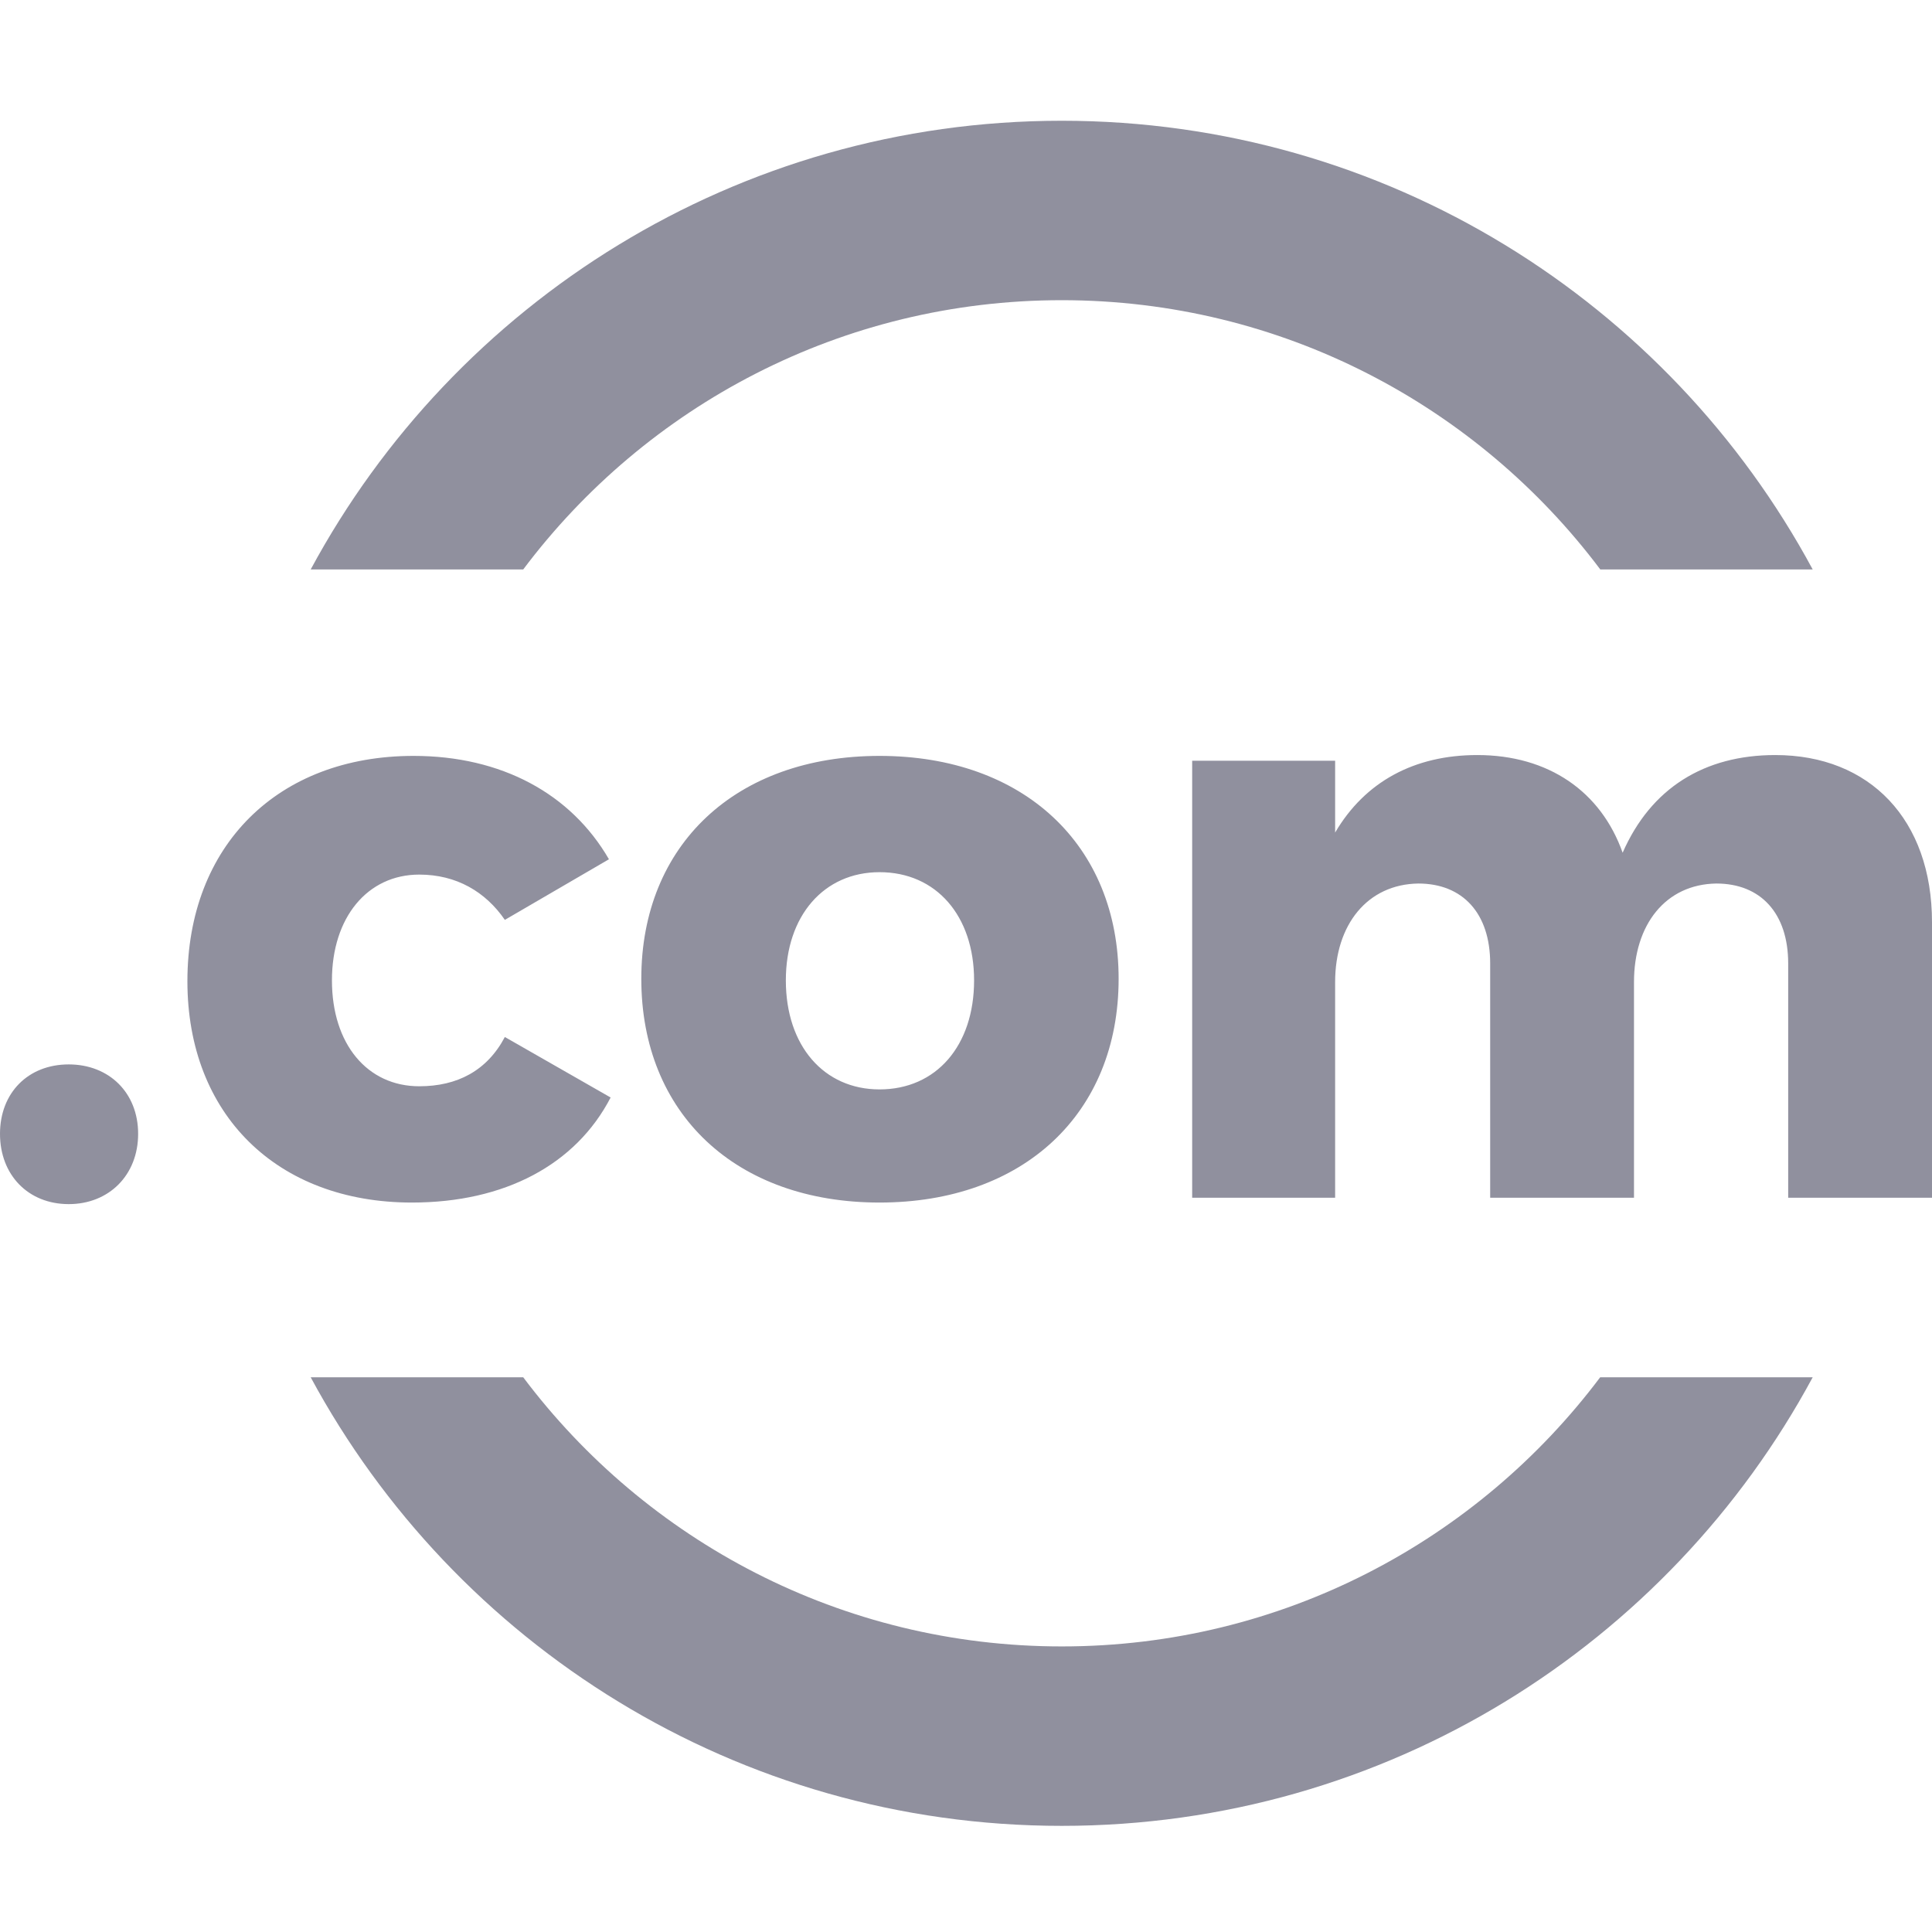 <?xml version="1.0" encoding="UTF-8"?>
<svg width="16px" height="16px" viewBox="0 0 16 16" version="1.1" xmlns="http://www.w3.org/2000/svg" xmlns:xlink="http://www.w3.org/1999/xlink">
    <title>域名 icon</title>
    <g id="组件库" stroke="none" stroke-width="1" fill="none" fill-rule="evenodd">
        <g id="画板" transform="translate(-1790, -791)">
            <g id="编组-10" transform="translate(45, 583)">
                <g id="编组-5备份" transform="translate(1725, 75)">
                    <g id="编组-8备份-3" transform="translate(0, 123)">
                        <g id="编组-7" transform="translate(20, 8)">
                            <g id="域名-icon" transform="translate(0, 2)">
                                <rect id="矩形备份-2" x="0" y="0" width="16" height="16"></rect>
                                <g id="编组" transform="translate(0, 1)" fill="#90909E" fill-rule="nonzero">
                                    <path d="M8.793,14.121 C6.104,14.121 3.766,12.618 2.573,10.406 L4.333,10.406 C5.35,11.759 6.969,12.635 8.793,12.635 C10.616,12.635 12.235,11.759 13.252,10.406 L15.012,10.406 C13.82,12.618 11.482,14.121 8.793,14.121 Z M8.793,0 C11.482,0 13.82,1.504 15.012,3.716 L13.253,3.716 C12.236,2.362 10.616,1.486 8.793,1.486 C6.969,1.486 5.35,2.362 4.333,3.716 L2.573,3.716 C3.765,1.504 6.103,0 8.793,0 Z" id="形状结合"></path>
                                    <path d="M0.569,8.972 C0.903,8.972 1.144,8.731 1.144,8.39 C1.144,8.049 0.903,7.815 0.569,7.815 C0.234,7.815 0,8.049 0,8.39 C0,8.731 0.234,8.972 0.569,8.972 Z M3.411,8.959 C4.181,8.959 4.769,8.644 5.057,8.089 L4.181,7.588 C4.033,7.868 3.786,7.996 3.472,7.996 C3.043,7.996 2.749,7.648 2.749,7.119 C2.749,6.598 3.043,6.243 3.472,6.243 C3.779,6.243 4.02,6.384 4.181,6.618 L5.043,6.116 C4.729,5.574 4.154,5.26 3.425,5.26 C2.301,5.26 1.552,6.002 1.552,7.126 C1.552,8.23 2.294,8.959 3.411,8.959 Z M7.284,8.959 C8.475,8.959 9.264,8.223 9.264,7.106 C9.264,5.996 8.475,5.26 7.284,5.26 C6.094,5.26 5.311,5.996 5.311,7.106 C5.311,8.223 6.094,8.959 7.284,8.959 Z M7.284,8.022 C6.823,8.022 6.508,7.661 6.508,7.119 C6.508,6.584 6.823,6.223 7.284,6.223 C7.753,6.223 8.067,6.584 8.067,7.119 C8.067,7.661 7.753,8.022 7.284,8.022 Z M11.057,8.919 L11.057,7.133 C11.057,6.658 11.324,6.323 11.746,6.317 C12.114,6.317 12.341,6.564 12.341,6.979 L12.341,8.919 L13.532,8.919 L13.532,7.133 C13.532,6.658 13.793,6.323 14.214,6.317 C14.582,6.317 14.809,6.564 14.809,6.979 L14.809,8.919 L16,8.919 L16,6.638 C16,5.788 15.485,5.253 14.702,5.253 C14.114,5.253 13.672,5.527 13.438,6.062 C13.258,5.554 12.823,5.253 12.234,5.253 C11.712,5.253 11.304,5.474 11.057,5.895 L11.057,5.3 L9.873,5.3 L9.873,8.919 L11.057,8.919 Z" id=".com"></path>
                                </g>
                            </g>
                        </g>
                    </g>
                </g>
            </g>
        </g>
    </g>
</svg>